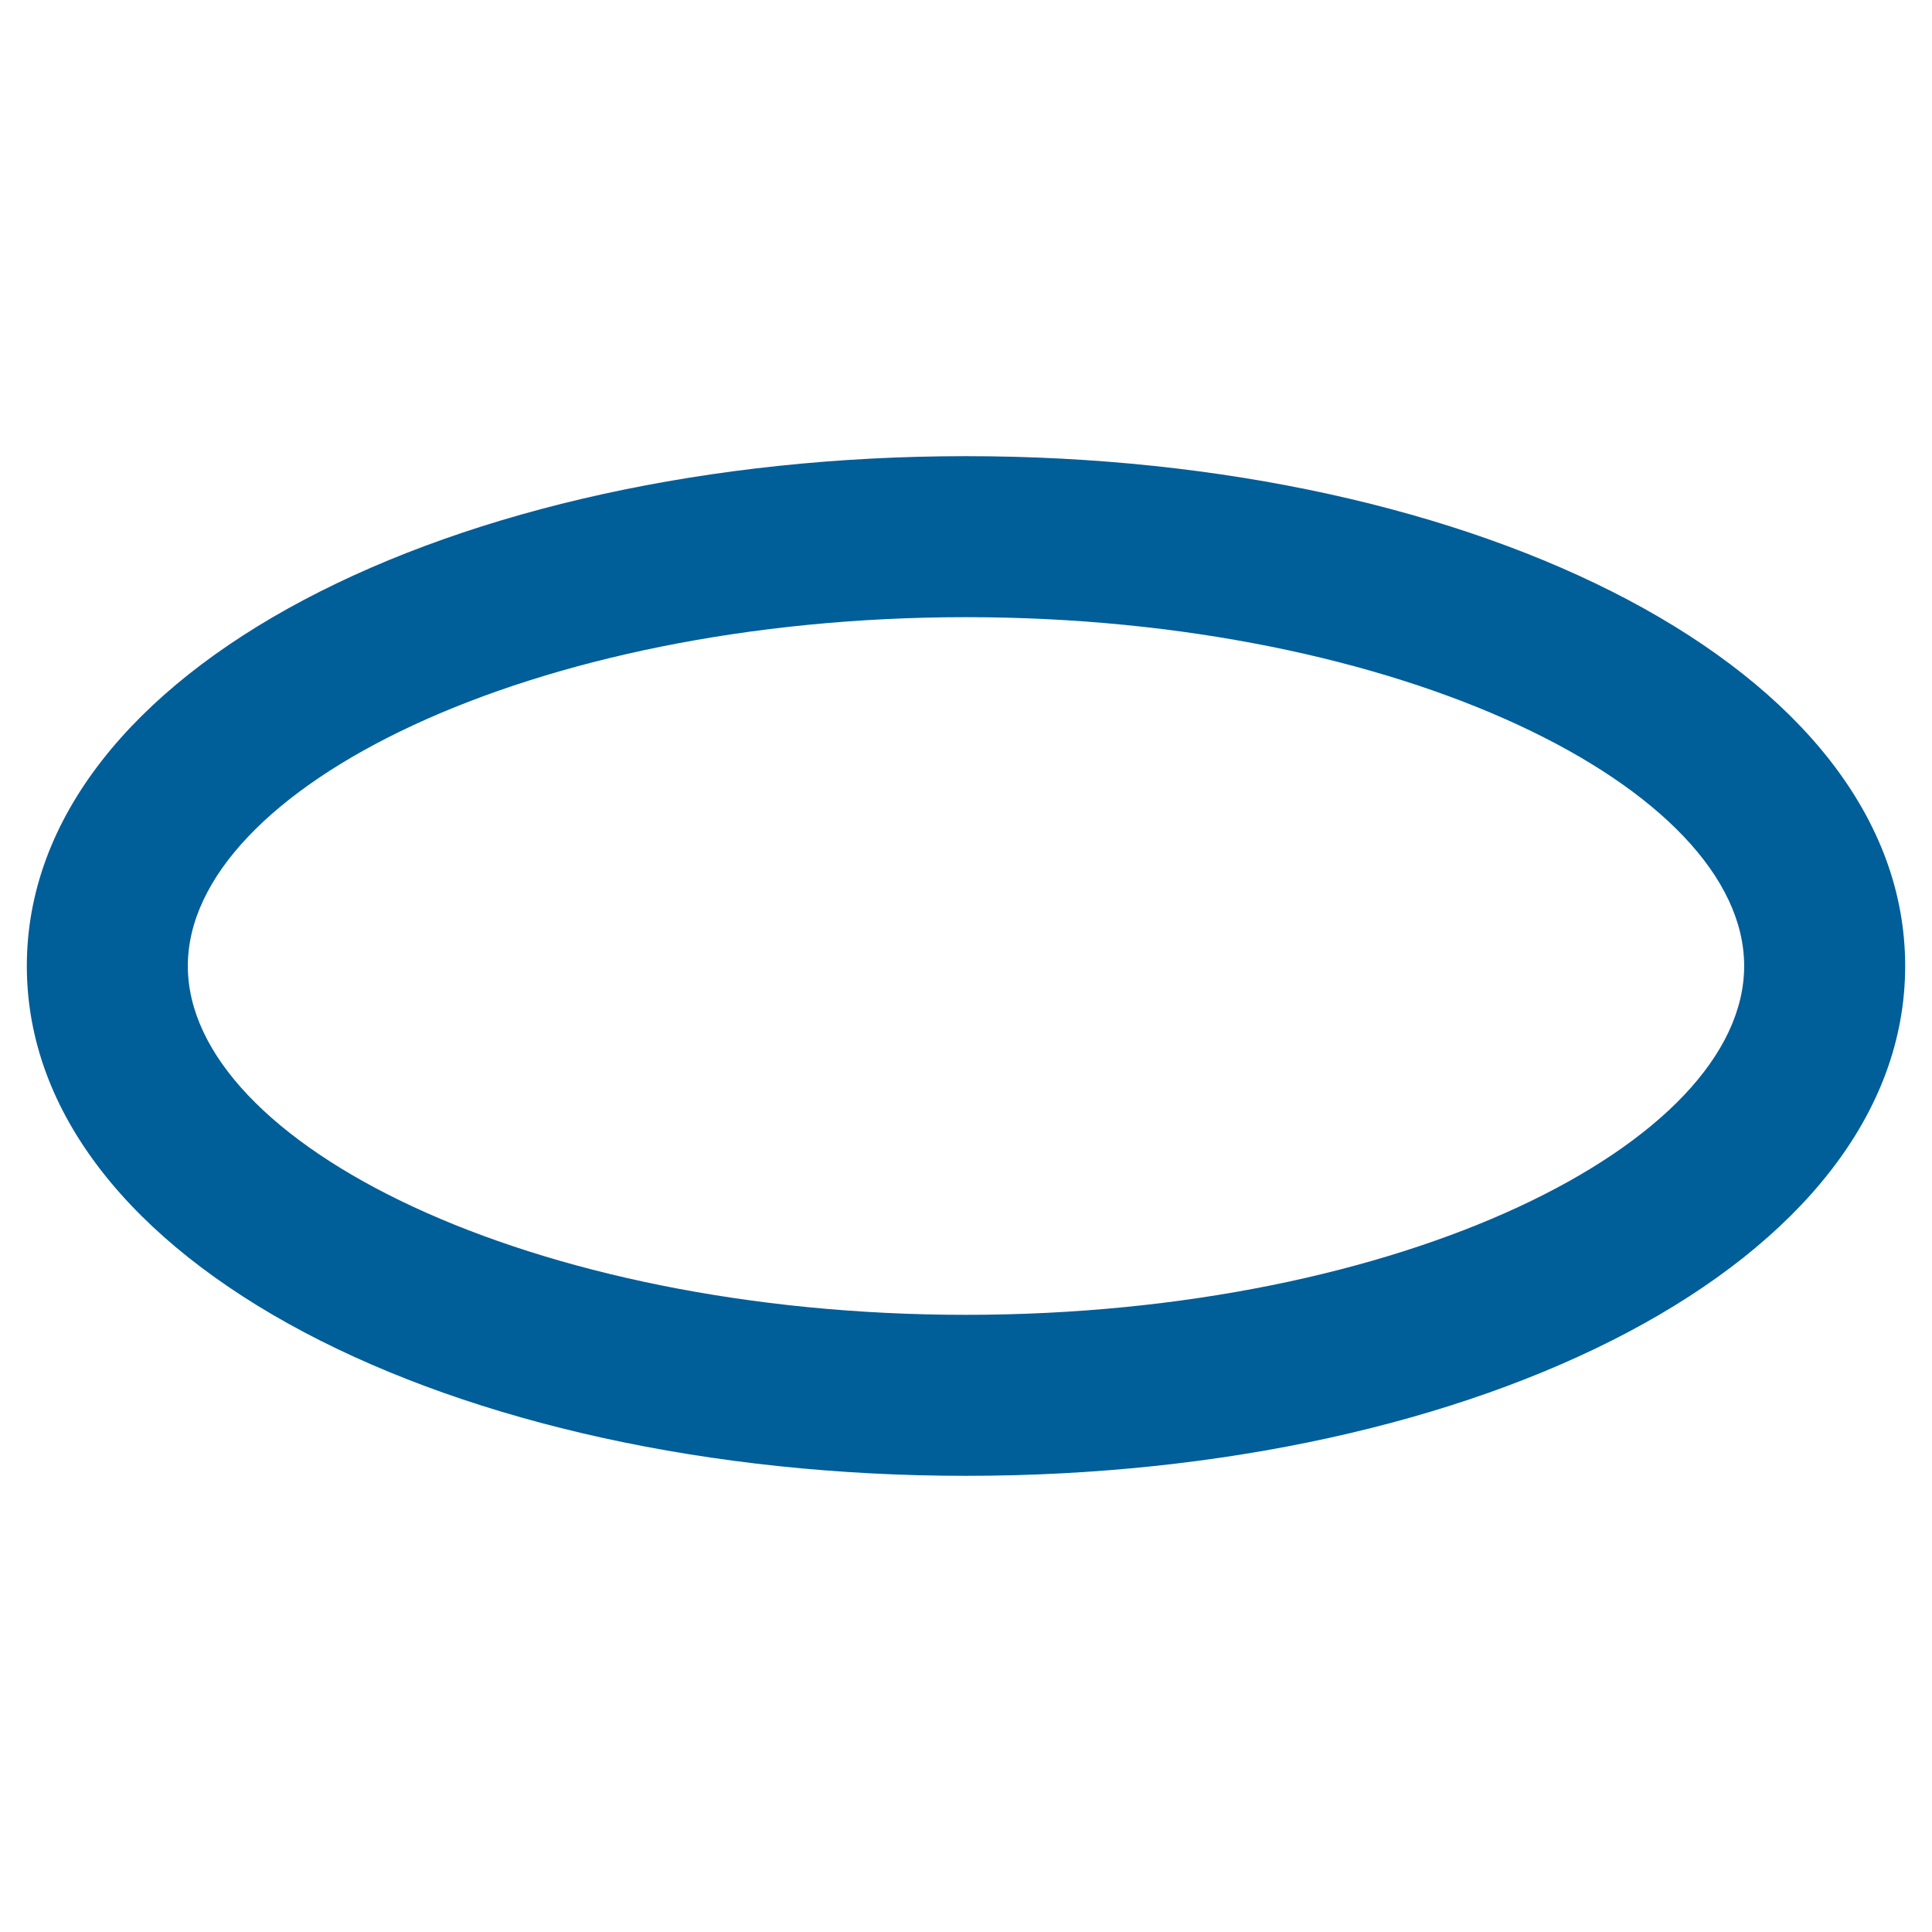 <?xml version="1.0" encoding="UTF-8"?>
<svg xmlns="http://www.w3.org/2000/svg" xmlns:xlink="http://www.w3.org/1999/xlink" version="1.1" width="18px" height="18px" viewBox="0 0 18.0 18.0">
  <defs>
    <clipPath id="i0">
      <path d="M5370,0 L5370,4730 L0,4730 L0,0 L5370,0 Z"/>
    </clipPath>
    <clipPath id="i1">
      <path d="M8.75,0 C13.529,0 17.5,1.985 17.5,4.75 C17.5,7.515 13.529,9.5 8.75,9.5 C3.971,9.5 0,7.515 0,4.75 C0,1.985 3.971,0 8.75,0 Z M8.75,1.5 C4.693,1.5 1.5,3.096 1.5,4.75 C1.5,6.404 4.693,8 8.75,8 C12.807,8 16,6.404 16,4.75 C16,3.096 12.807,1.5 8.75,1.5 Z"/>
    </clipPath>
  </defs>
  <g transform="translate(-1627.0 -106.0)">
    <g clip-path="url(#i0)">
      <g transform="translate(1627.0 106.0)">
        <g transform="translate(0.25 4.25)">
          <g clip-path="url(#i1)">
            <polygon points="0,0 17.5,0 17.5,9.5 0,9.5 0,0" stroke="none" fill="#005E99" class="main-shape"/>
          </g>
        </g>
      </g>
    </g>
  </g>
</svg>